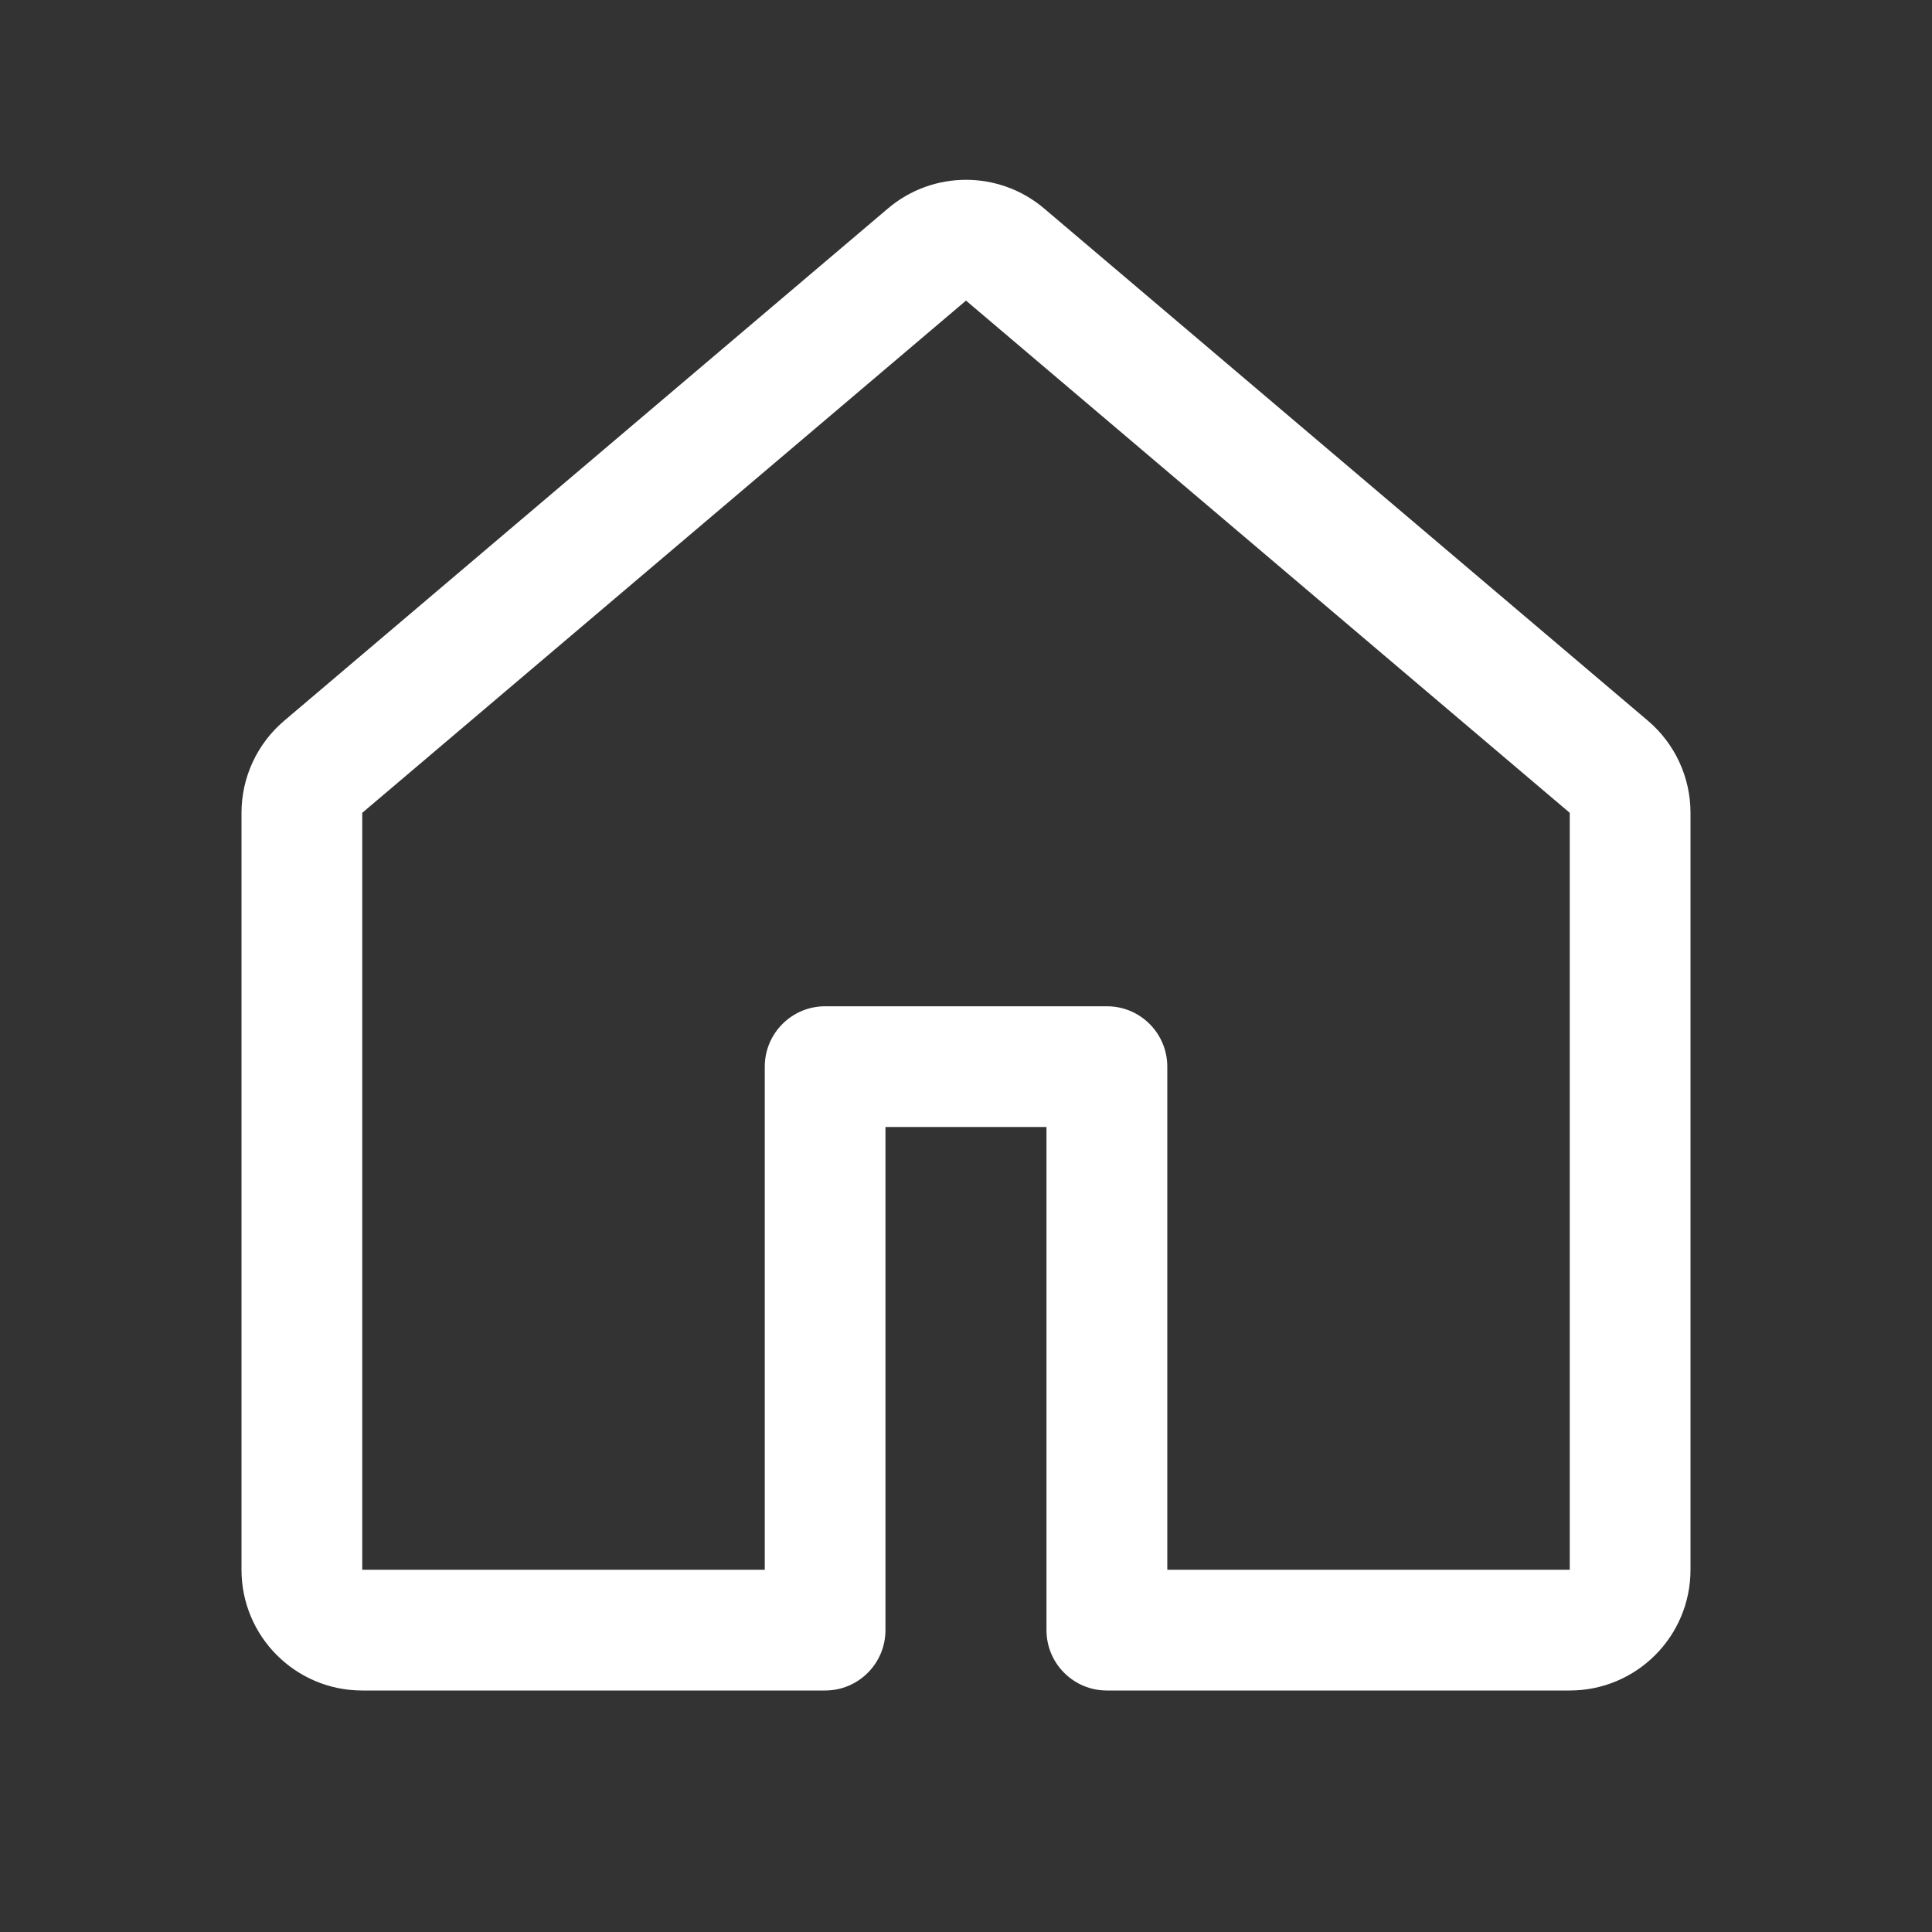 <?xml version="1.0" encoding="utf-8"?>
<!-- Generator: Adobe Illustrator 17.0.0, SVG Export Plug-In . SVG Version: 6.00 Build 0)  -->
<!DOCTYPE svg PUBLIC "-//W3C//DTD SVG 1.1//EN" "http://www.w3.org/Graphics/SVG/1.1/DTD/svg11.dtd">
<svg version="1.1" id="Layer_1" xmlns="http://www.w3.org/2000/svg" xmlns:xlink="http://www.w3.org/1999/xlink" x="0px" y="0px"
	 width="32px" height="32px" viewBox="0 0 32 32" enable-background="new 0 0 32 32" xml:space="preserve">
<rect x="0" y="0" width="32" height="32" fill="#333333" stroke="none"/>
<path fill="#FFFFFF" d="M14.707,3.453c0.746-0.633,1.84-0.633,2.587,0l10,8.484C27.742,12.317,28,12.875,28,13.463V26
	c0,1.105-0.895,2-2,2h-7.667c-0.552,0-1-0.448-1-1v-8.333h-2.667V27c0,0.552-0.448,1-1,1H6c-1.105,0-2-0.895-2-2V13.463
	c0-0.587,0.259-1.145,0.707-1.525C4.707,11.937,14.707,3.453,14.707,3.453z M16,4.979L6,13.463V26h6.667v-8.333c0-0.552,0.448-1,1-1
	h4.667c0.552,0,1,0.448,1,1V26H26V13.463L16,4.979z"/>
</svg>
